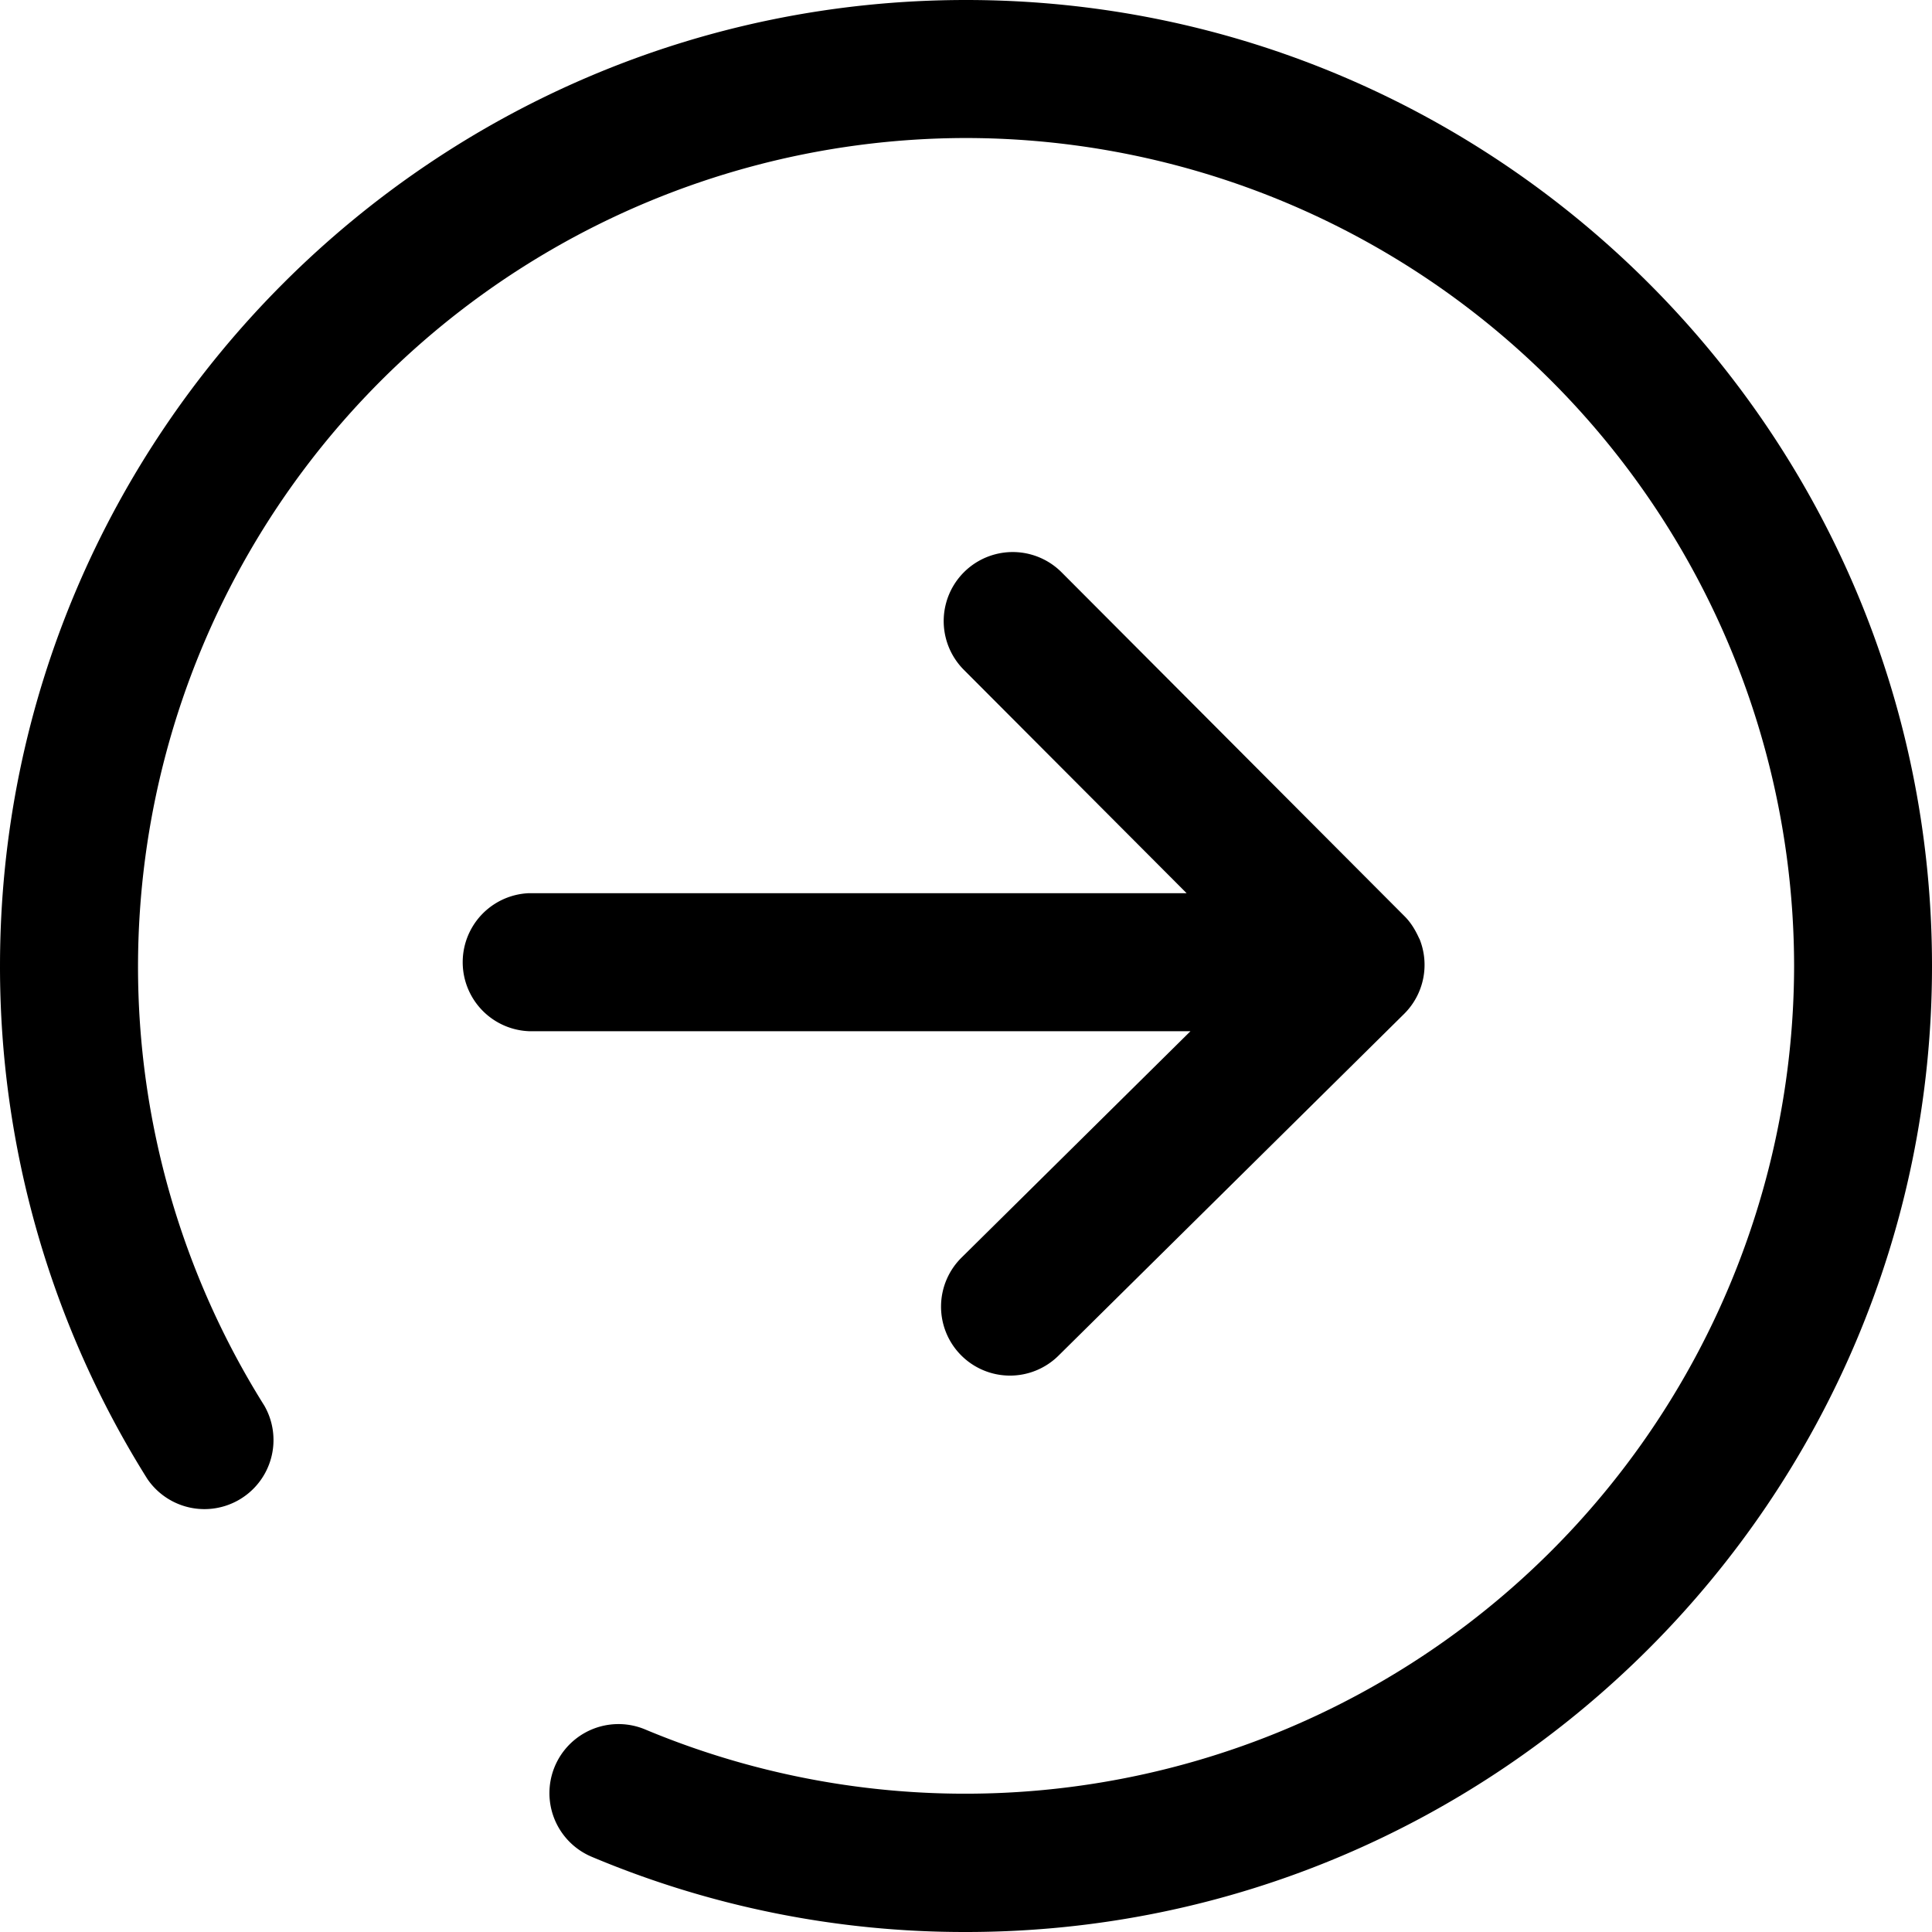 <?xml version="1.0" standalone="no"?><!DOCTYPE svg PUBLIC "-//W3C//DTD SVG 1.1//EN" "http://www.w3.org/Graphics/SVG/1.1/DTD/svg11.dtd"><svg t="1715931755831" class="icon" viewBox="0 0 1024 1024" version="1.1" xmlns="http://www.w3.org/2000/svg" p-id="4247" width="16" height="16" xmlns:xlink="http://www.w3.org/1999/xlink"><path d="M512 1023.999a508.736 508.736 0 0 1-198.4-39.872 36.544 36.544 0 1 1 28.416-67.456A439.36 439.36 0 0 0 950.912 512 439.36 439.36 0 0 0 512 73.152 439.36 439.36 0 0 0 73.153 512a437.76 437.76 0 0 0 66.944 233.024 36.608 36.608 0 0 1-61.952 38.912A510.464 510.464 0 0 1 0.001 512c0-282.24 229.696-512 512-512s512 229.696 512 512c0 282.24-229.696 512-512 512z m240.32-526.464a36.608 36.608 0 0 1-8.064 39.808l-183.168 181.12a36.544 36.544 0 1 1-51.392-51.968L630.976 546.56H280.32a36.608 36.608 0 0 1 0-73.152h348.608l-118.08-118.4a36.544 36.544 0 1 1 51.84-51.648l181.76 182.272c3.392 3.392 5.76 7.36 7.808 11.904z" fill="#000000" p-id="4248"></path></svg>